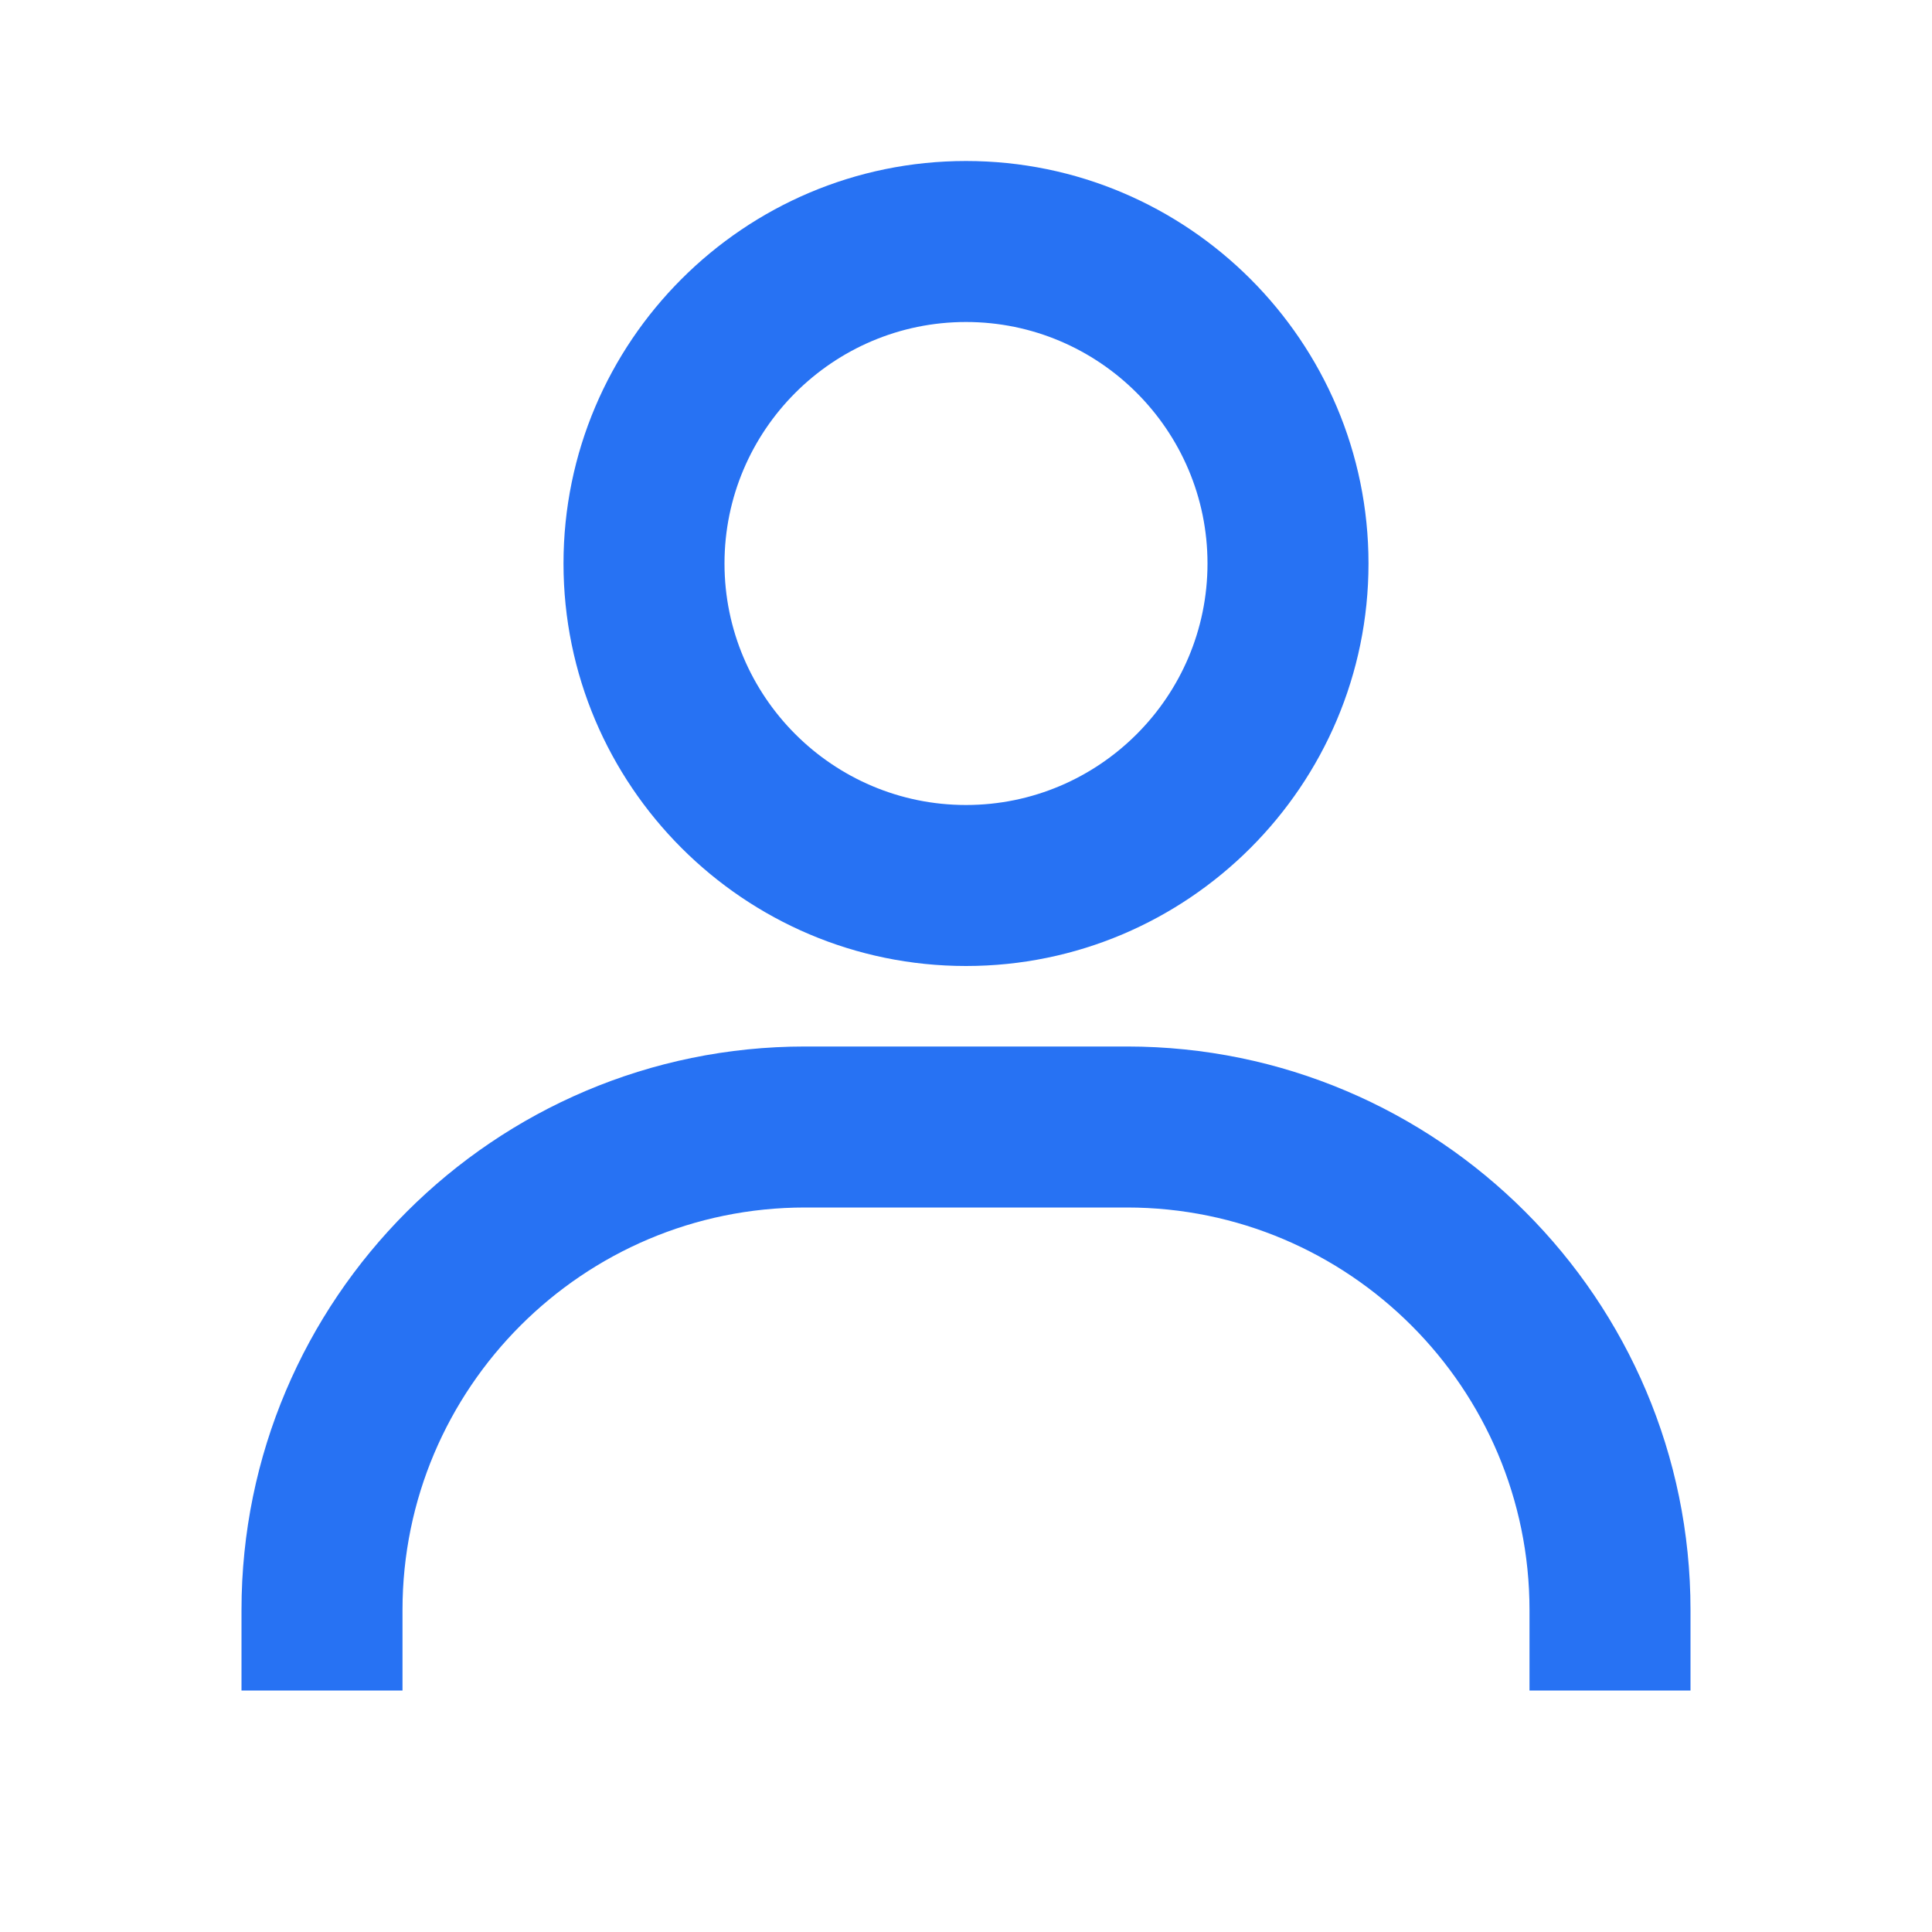 <svg xmlns="http://www.w3.org/2000/svg" xmlns:xlink="http://www.w3.org/1999/xlink" width="24" height="24" viewBox="0 0 24 24" fill="none">
<path d="M12 2C9.243 2 7 4.243 7 7C7 9.757 9.243 12 12 12C14.757 12 17 9.757 17 7C17 4.243 14.757 2 12 2ZM12 10C10.346 10 9 8.654 9 7C9 5.346 10.346 4 12 4C13.654 4 15 5.346 15 7C15 8.654 13.654 10 12 10ZM21 21L21 20C21 16.141 17.859 13 14 13L10 13C6.14 13 3 16.141 3 20L3 21L5 21L5 20C5 17.243 7.243 15 10 15L14 15C16.757 15 19 17.243 19 20L19 21L21 21Z"  style="mix-blend-mode:normal" fill="#2772F3" >
</path>
</svg>
